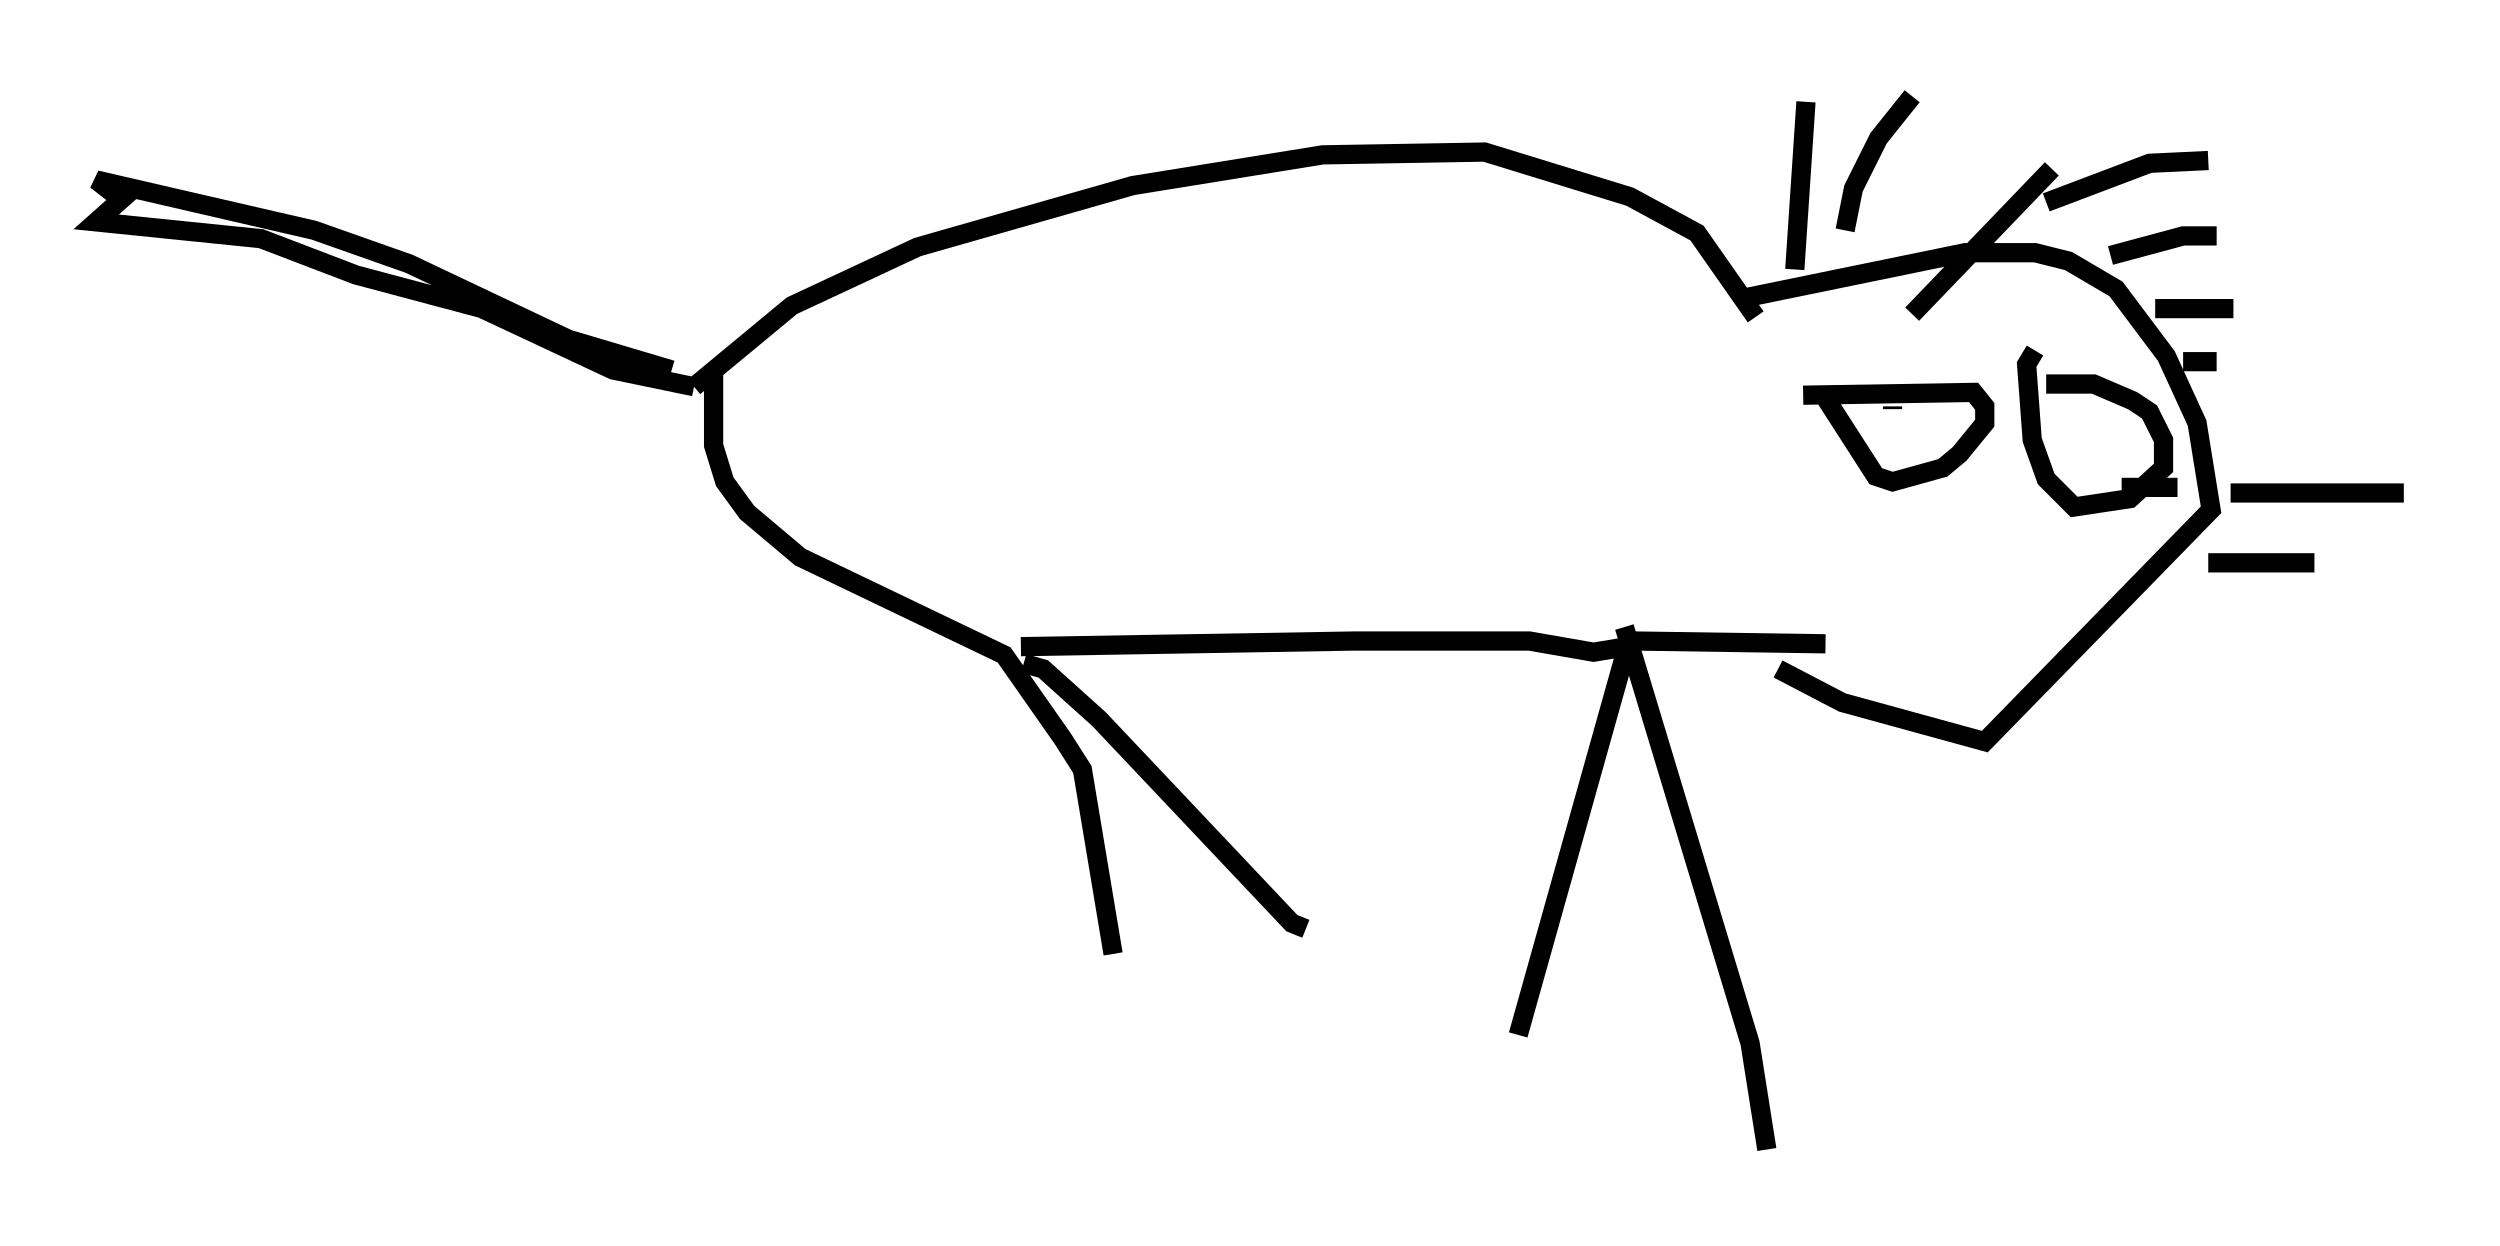 <?xml version="1.0" encoding="utf-8" ?>
<svg baseProfile="full" height="64.76" version="1.1" width="129.977" xmlns="http://www.w3.org/2000/svg" xmlns:ev="http://www.w3.org/2001/xml-events" xmlns:xlink="http://www.w3.org/1999/xlink"><defs /><rect fill="white" height="64.76" width="129.977" x="0" y="0" /><path d="M37.391, 19.38 m-2.469, -0.145 l-5.374, -1.598 -8.279, -3.922 l-4.939, -1.743 -11.33, -2.615 l1.307, 1.017 -1.307, 1.162 l8.57, 0.872 4.939, 1.888 l6.536, 1.743 6.827, 3.196 l4.212, 0.872 m0.0, 0.0 l5.084, -4.212 6.536, -3.05 l11.184, -3.196 9.877, -1.598 l8.425, -0.145 7.553, 2.324 l3.486, 1.888 3.05, 4.358 m-54.179, 2.905 l0.0, 3.777 0.581, 1.888 l1.162, 1.598 2.76, 2.324 l10.603, 5.084 3.05, 4.358 l1.017, 1.598 1.598, 9.587 m-4.648, -15.106 l1.017, 0.291 2.905, 2.615 l10.022, 10.603 0.726, 0.291 m-14.816, -14.67 l17.285, -0.291 9.151, 0.0 l3.341, 0.581 1.743, -0.291 m0.0, 0.0 l-5.665, 20.19 m5.52, -21.207 l6.536, 21.642 0.872, 5.52 m-6.827, -26.436 l9.877, 0.145 m-4.067, -18.011 l11.33, -2.324 3.631, 0.0 l1.743, 0.436 2.469, 1.453 l2.615, 3.486 1.598, 3.486 l0.726, 4.503 -11.765, 12.056 l-7.408, -2.034 -3.341, -1.743 m0.872, -20.771 l0.581, -8.715 m2.034, 6.682 l0.436, -2.179 1.307, -2.615 l1.743, -2.179 m0.0, 11.33 l7.263, -7.553 m-0.291, 1.743 l5.374, -2.034 3.05, -0.145 m-5.084, 4.939 l3.777, -1.017 1.743, 0.0 m-3.196, 3.777 l4.067, 0.0 m-2.615, 2.76 l1.743, 0.0 m-4.939, 6.536 l2.905, 0.0 m2.76, 0.291 l9.006, 0.0 m-10.168, 3.631 l5.52, 0.0 m-26.581, -8.715 l8.86, -0.145 0.581, 0.726 l0.0, 0.872 -1.307, 1.598 l-0.872, 0.726 -2.615, 0.726 l-0.872, -0.291 -2.615, -4.067 m3.486, 0.581 l0.0, -0.145 m7.989, -1.162 l2.469, 0.0 2.034, 0.872 l0.872, 0.581 0.726, 1.453 l0.0, 1.453 -1.743, 1.598 l-2.905, 0.436 -1.453, -1.453 l-0.726, -2.034 -0.291, -3.922 l0.436, -0.726 " fill="none" stroke="black" stroke-width="1" /></svg>